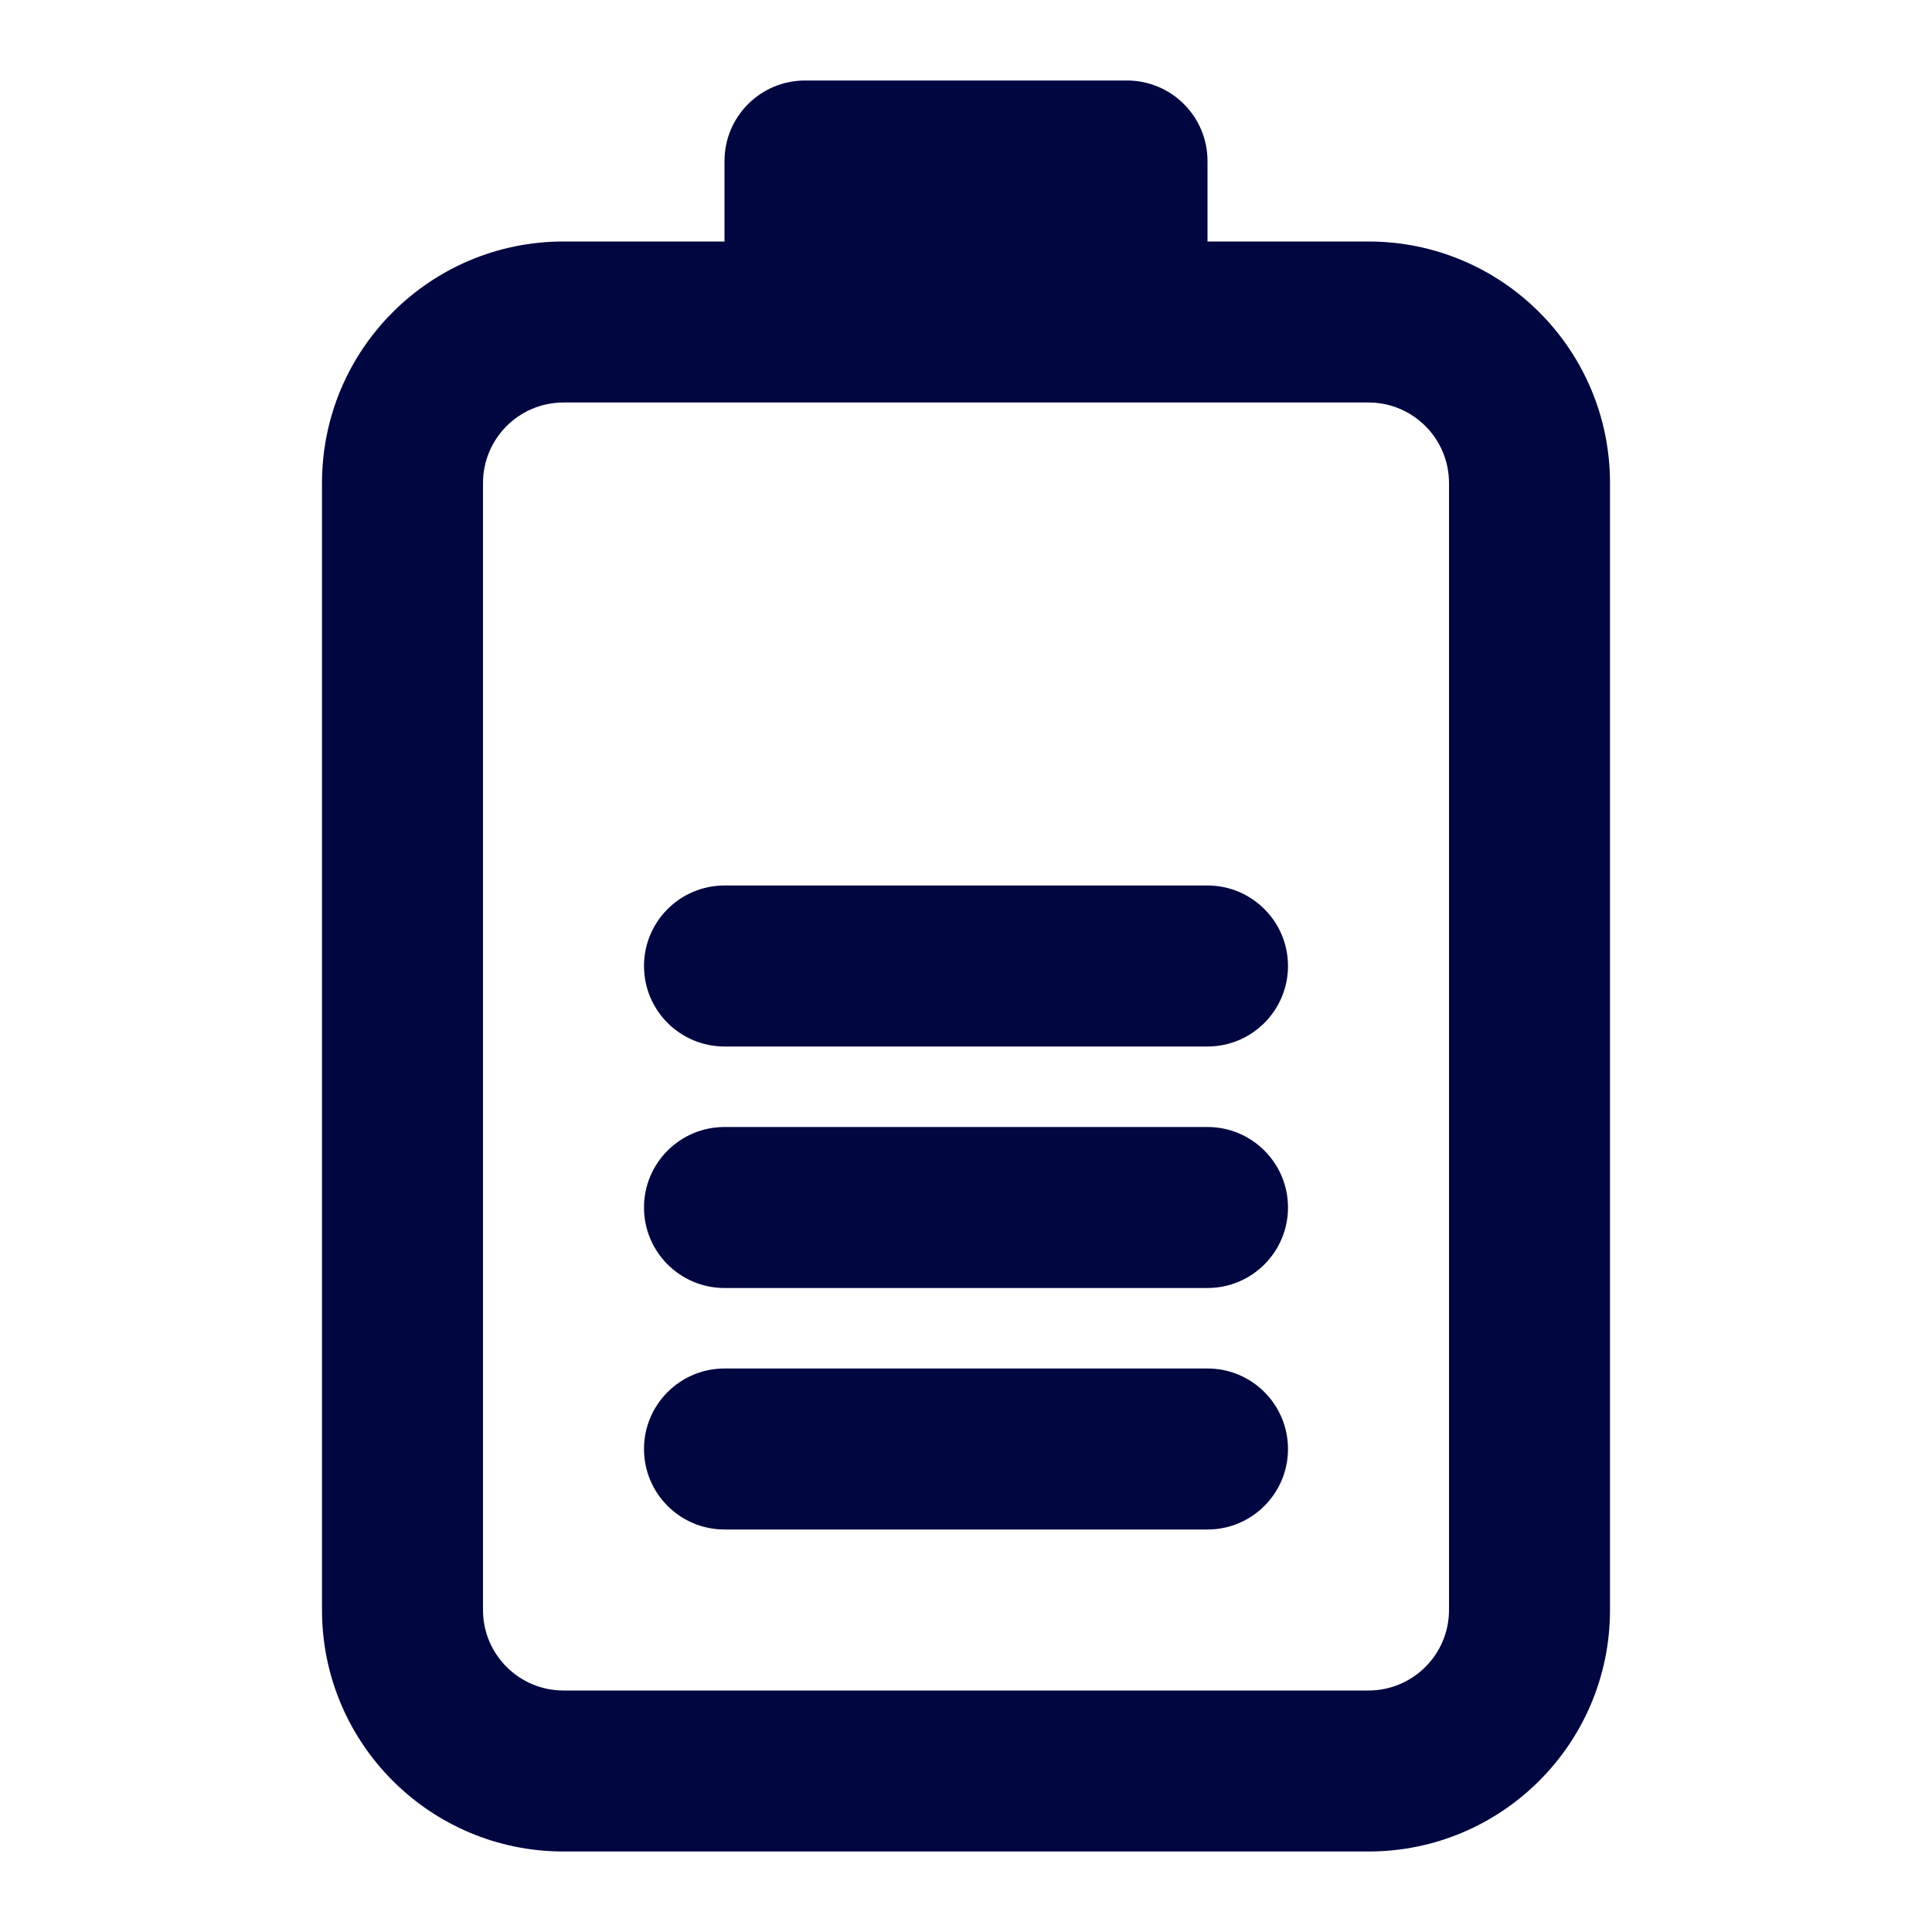 <svg width="24" height="24" viewBox="0 0 24 24" fill="none" xmlns="http://www.w3.org/2000/svg">
<path d="M9 11C8.448 11 8 11.448 8 12C8 12.552 8.448 13 9 13H15C15.552 13 16 12.552 16 12C16 11.448 15.552 11 15 11H9Z" fill="#000640"/>
<path d="M8 15C8 14.448 8.448 14 9 14H15C15.552 14 16 14.448 16 15C16 15.552 15.552 16 15 16H9C8.448 16 8 15.552 8 15Z" fill="#000640"/>
<path d="M9 17C8.448 17 8 17.448 8 18C8 18.552 8.448 19 9 19H15C15.552 19 16 18.552 16 18C16 17.448 15.552 17 15 17H9Z" fill="#000640"/>
<path fill-rule="evenodd" clip-rule="evenodd" d="M10 1C9.448 1 9 1.448 9 2V3H7C5.343 3 4 4.343 4 6V20C4 21.657 5.343 23 7 23H17C18.657 23 20 21.657 20 20V6C20 4.343 18.657 3 17 3H15V2C15 1.448 14.552 1 14 1H10ZM6 6C6 5.448 6.448 5 7 5H17C17.552 5 18 5.448 18 6V20C18 20.552 17.552 21 17 21H7C6.448 21 6 20.552 6 20V6Z" fill="#000640"/>
</svg>

